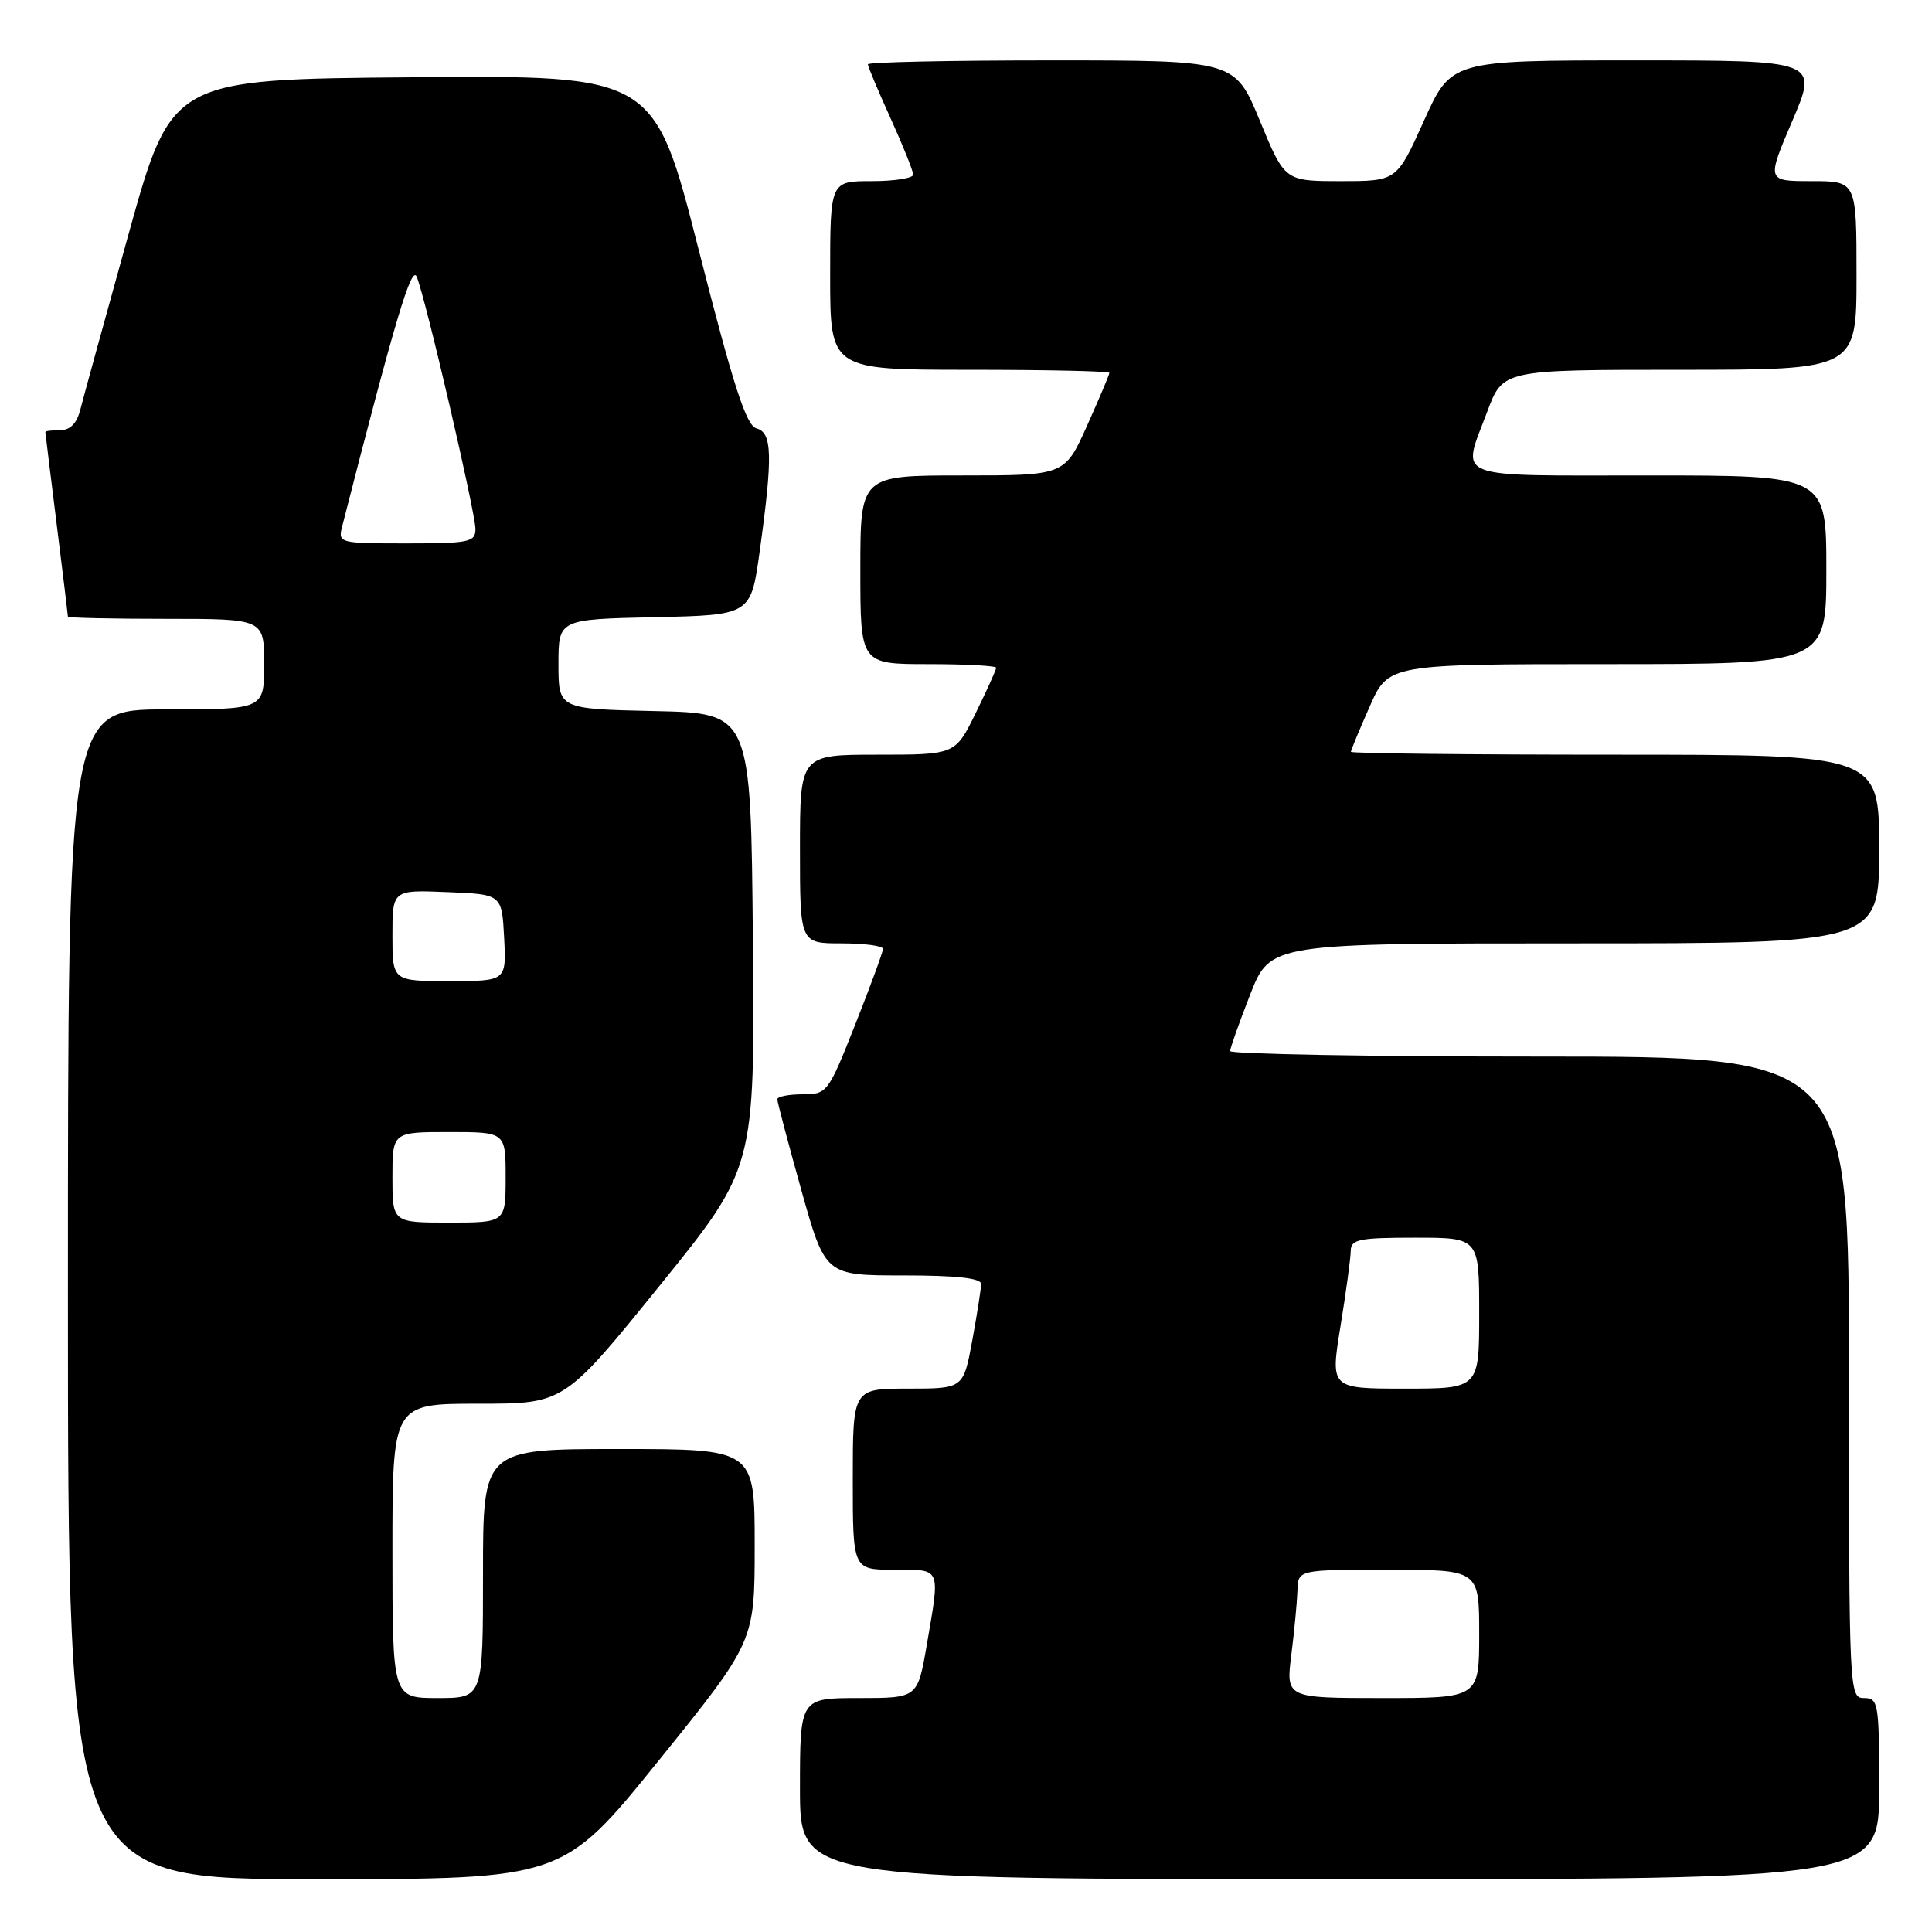 <?xml version="1.0" encoding="UTF-8" standalone="no"?>
<!DOCTYPE svg PUBLIC "-//W3C//DTD SVG 1.1//EN" "http://www.w3.org/Graphics/SVG/1.1/DTD/svg11.dtd" >
<svg xmlns="http://www.w3.org/2000/svg" xmlns:xlink="http://www.w3.org/1999/xlink" version="1.1" viewBox="0 0 256 256">
 <g >
 <path fill="currentColor"
d=" M 87.30 233.26 C 100.00 217.52 100.00 217.52 100.00 204.76 C 100.00 192.00 100.00 192.00 82.00 192.00 C 64.00 192.00 64.00 192.00 64.00 208.50 C 64.00 225.00 64.00 225.00 58.00 225.00 C 52.00 225.00 52.00 225.00 52.00 205.50 C 52.00 186.00 52.00 186.00 63.38 186.00 C 74.75 186.00 74.75 186.00 87.39 170.38 C 100.03 154.76 100.03 154.76 99.76 124.63 C 99.50 94.50 99.50 94.50 86.75 94.22 C 74.00 93.94 74.00 93.94 74.00 88.00 C 74.00 82.06 74.00 82.06 86.75 81.78 C 99.50 81.50 99.50 81.50 100.67 73.00 C 102.41 60.44 102.33 57.32 100.25 56.77 C 98.88 56.41 97.21 51.26 92.59 33.14 C 86.69 9.97 86.69 9.97 54.72 10.24 C 22.75 10.50 22.75 10.50 17.04 31.00 C 13.91 42.28 11.03 52.74 10.65 54.25 C 10.19 56.09 9.31 57.00 7.98 57.00 C 6.89 57.00 6.00 57.11 6.01 57.25 C 6.01 57.39 6.69 62.88 7.51 69.46 C 8.33 76.04 9.00 81.55 9.00 81.71 C 9.00 81.87 14.85 82.00 22.00 82.00 C 35.00 82.00 35.00 82.00 35.00 88.00 C 35.00 94.00 35.00 94.00 22.00 94.00 C 9.00 94.00 9.00 94.00 9.00 171.50 C 9.00 249.00 9.00 249.00 41.80 249.00 C 74.59 249.00 74.59 249.00 87.30 233.26 Z  M 249.00 237.00 C 249.00 225.67 248.89 225.00 247.00 225.00 C 245.03 225.00 245.00 224.33 245.00 182.50 C 245.00 140.00 245.00 140.00 204.00 140.00 C 181.45 140.00 163.00 139.67 163.00 139.27 C 163.00 138.88 164.20 135.50 165.66 131.77 C 168.32 125.00 168.32 125.00 208.66 125.00 C 249.00 125.00 249.00 125.00 249.00 112.50 C 249.00 100.00 249.00 100.00 214.00 100.00 C 194.75 100.00 179.00 99.83 179.00 99.62 C 179.00 99.42 180.12 96.72 181.49 93.62 C 183.97 88.00 183.97 88.00 212.99 88.00 C 242.00 88.00 242.00 88.00 242.00 75.50 C 242.00 63.00 242.00 63.00 218.50 63.00 C 191.95 63.00 193.65 63.67 197.07 54.54 C 199.14 49.00 199.14 49.00 222.57 49.00 C 246.00 49.00 246.00 49.00 246.00 36.50 C 246.00 24.00 246.00 24.00 240.04 24.00 C 234.08 24.00 234.08 24.00 237.50 16.00 C 240.92 8.00 240.92 8.00 216.61 8.00 C 192.29 8.00 192.29 8.00 188.68 16.00 C 185.08 24.00 185.08 24.00 177.66 24.00 C 170.24 24.00 170.24 24.00 166.94 16.00 C 163.64 8.00 163.64 8.00 139.32 8.00 C 125.94 8.00 115.00 8.23 115.00 8.52 C 115.00 8.81 116.35 12.02 118.00 15.66 C 119.65 19.30 121.00 22.66 121.00 23.14 C 121.00 23.61 118.53 24.00 115.50 24.00 C 110.00 24.00 110.00 24.00 110.00 36.50 C 110.00 49.00 110.00 49.00 128.50 49.00 C 138.68 49.00 147.00 49.18 147.00 49.41 C 147.00 49.63 145.67 52.78 144.04 56.41 C 141.08 63.00 141.08 63.00 127.54 63.00 C 114.00 63.00 114.00 63.00 114.00 75.50 C 114.00 88.00 114.00 88.00 123.00 88.00 C 127.95 88.00 132.00 88.22 132.00 88.48 C 132.00 88.74 130.78 91.44 129.29 94.48 C 126.58 100.00 126.58 100.00 116.29 100.00 C 106.00 100.00 106.00 100.00 106.00 112.50 C 106.00 125.00 106.00 125.00 111.50 125.00 C 114.53 125.00 117.00 125.33 117.00 125.73 C 117.00 126.13 115.35 130.63 113.33 135.73 C 109.73 144.83 109.60 145.00 106.33 145.00 C 104.50 145.00 103.00 145.30 103.00 145.66 C 103.00 146.03 104.43 151.43 106.17 157.66 C 109.35 169.00 109.35 169.00 119.67 169.00 C 126.71 169.00 130.00 169.36 130.00 170.13 C 130.00 170.76 129.47 174.13 128.83 177.63 C 127.65 184.00 127.65 184.00 120.33 184.00 C 113.00 184.00 113.00 184.00 113.00 196.00 C 113.00 208.00 113.00 208.00 118.50 208.00 C 124.78 208.00 124.59 207.54 122.80 217.98 C 121.59 225.00 121.59 225.00 113.80 225.00 C 106.00 225.00 106.00 225.00 106.00 237.00 C 106.00 249.00 106.00 249.00 177.50 249.00 C 249.00 249.00 249.00 249.00 249.00 237.00 Z  M 52.00 156.00 C 52.00 150.00 52.00 150.00 59.50 150.00 C 67.00 150.00 67.00 150.00 67.00 156.00 C 67.00 162.00 67.00 162.00 59.50 162.00 C 52.00 162.00 52.00 162.00 52.00 156.00 Z  M 52.00 123.96 C 52.00 117.91 52.00 117.91 59.25 118.21 C 66.50 118.50 66.50 118.50 66.80 124.25 C 67.10 130.00 67.10 130.00 59.55 130.00 C 52.00 130.00 52.00 130.00 52.00 123.96 Z  M 45.34 69.75 C 52.40 42.20 54.54 35.05 55.22 36.68 C 56.37 39.41 63.00 67.91 63.00 70.10 C 63.00 71.83 62.17 72.00 53.88 72.00 C 44.92 72.00 44.78 71.96 45.34 69.75 Z  M 171.11 219.25 C 171.51 216.09 171.87 212.26 171.92 210.75 C 172.00 208.00 172.00 208.00 184.00 208.00 C 196.00 208.00 196.00 208.00 196.00 216.50 C 196.00 225.00 196.00 225.00 183.20 225.00 C 170.39 225.00 170.39 225.00 171.11 219.25 Z  M 177.62 175.75 C 178.36 171.21 178.97 166.71 178.98 165.75 C 179.00 164.22 180.08 164.00 187.50 164.00 C 196.00 164.00 196.00 164.00 196.00 174.00 C 196.00 184.00 196.00 184.00 186.14 184.00 C 176.28 184.00 176.28 184.00 177.62 175.75 Z "/>
</g>
</svg>